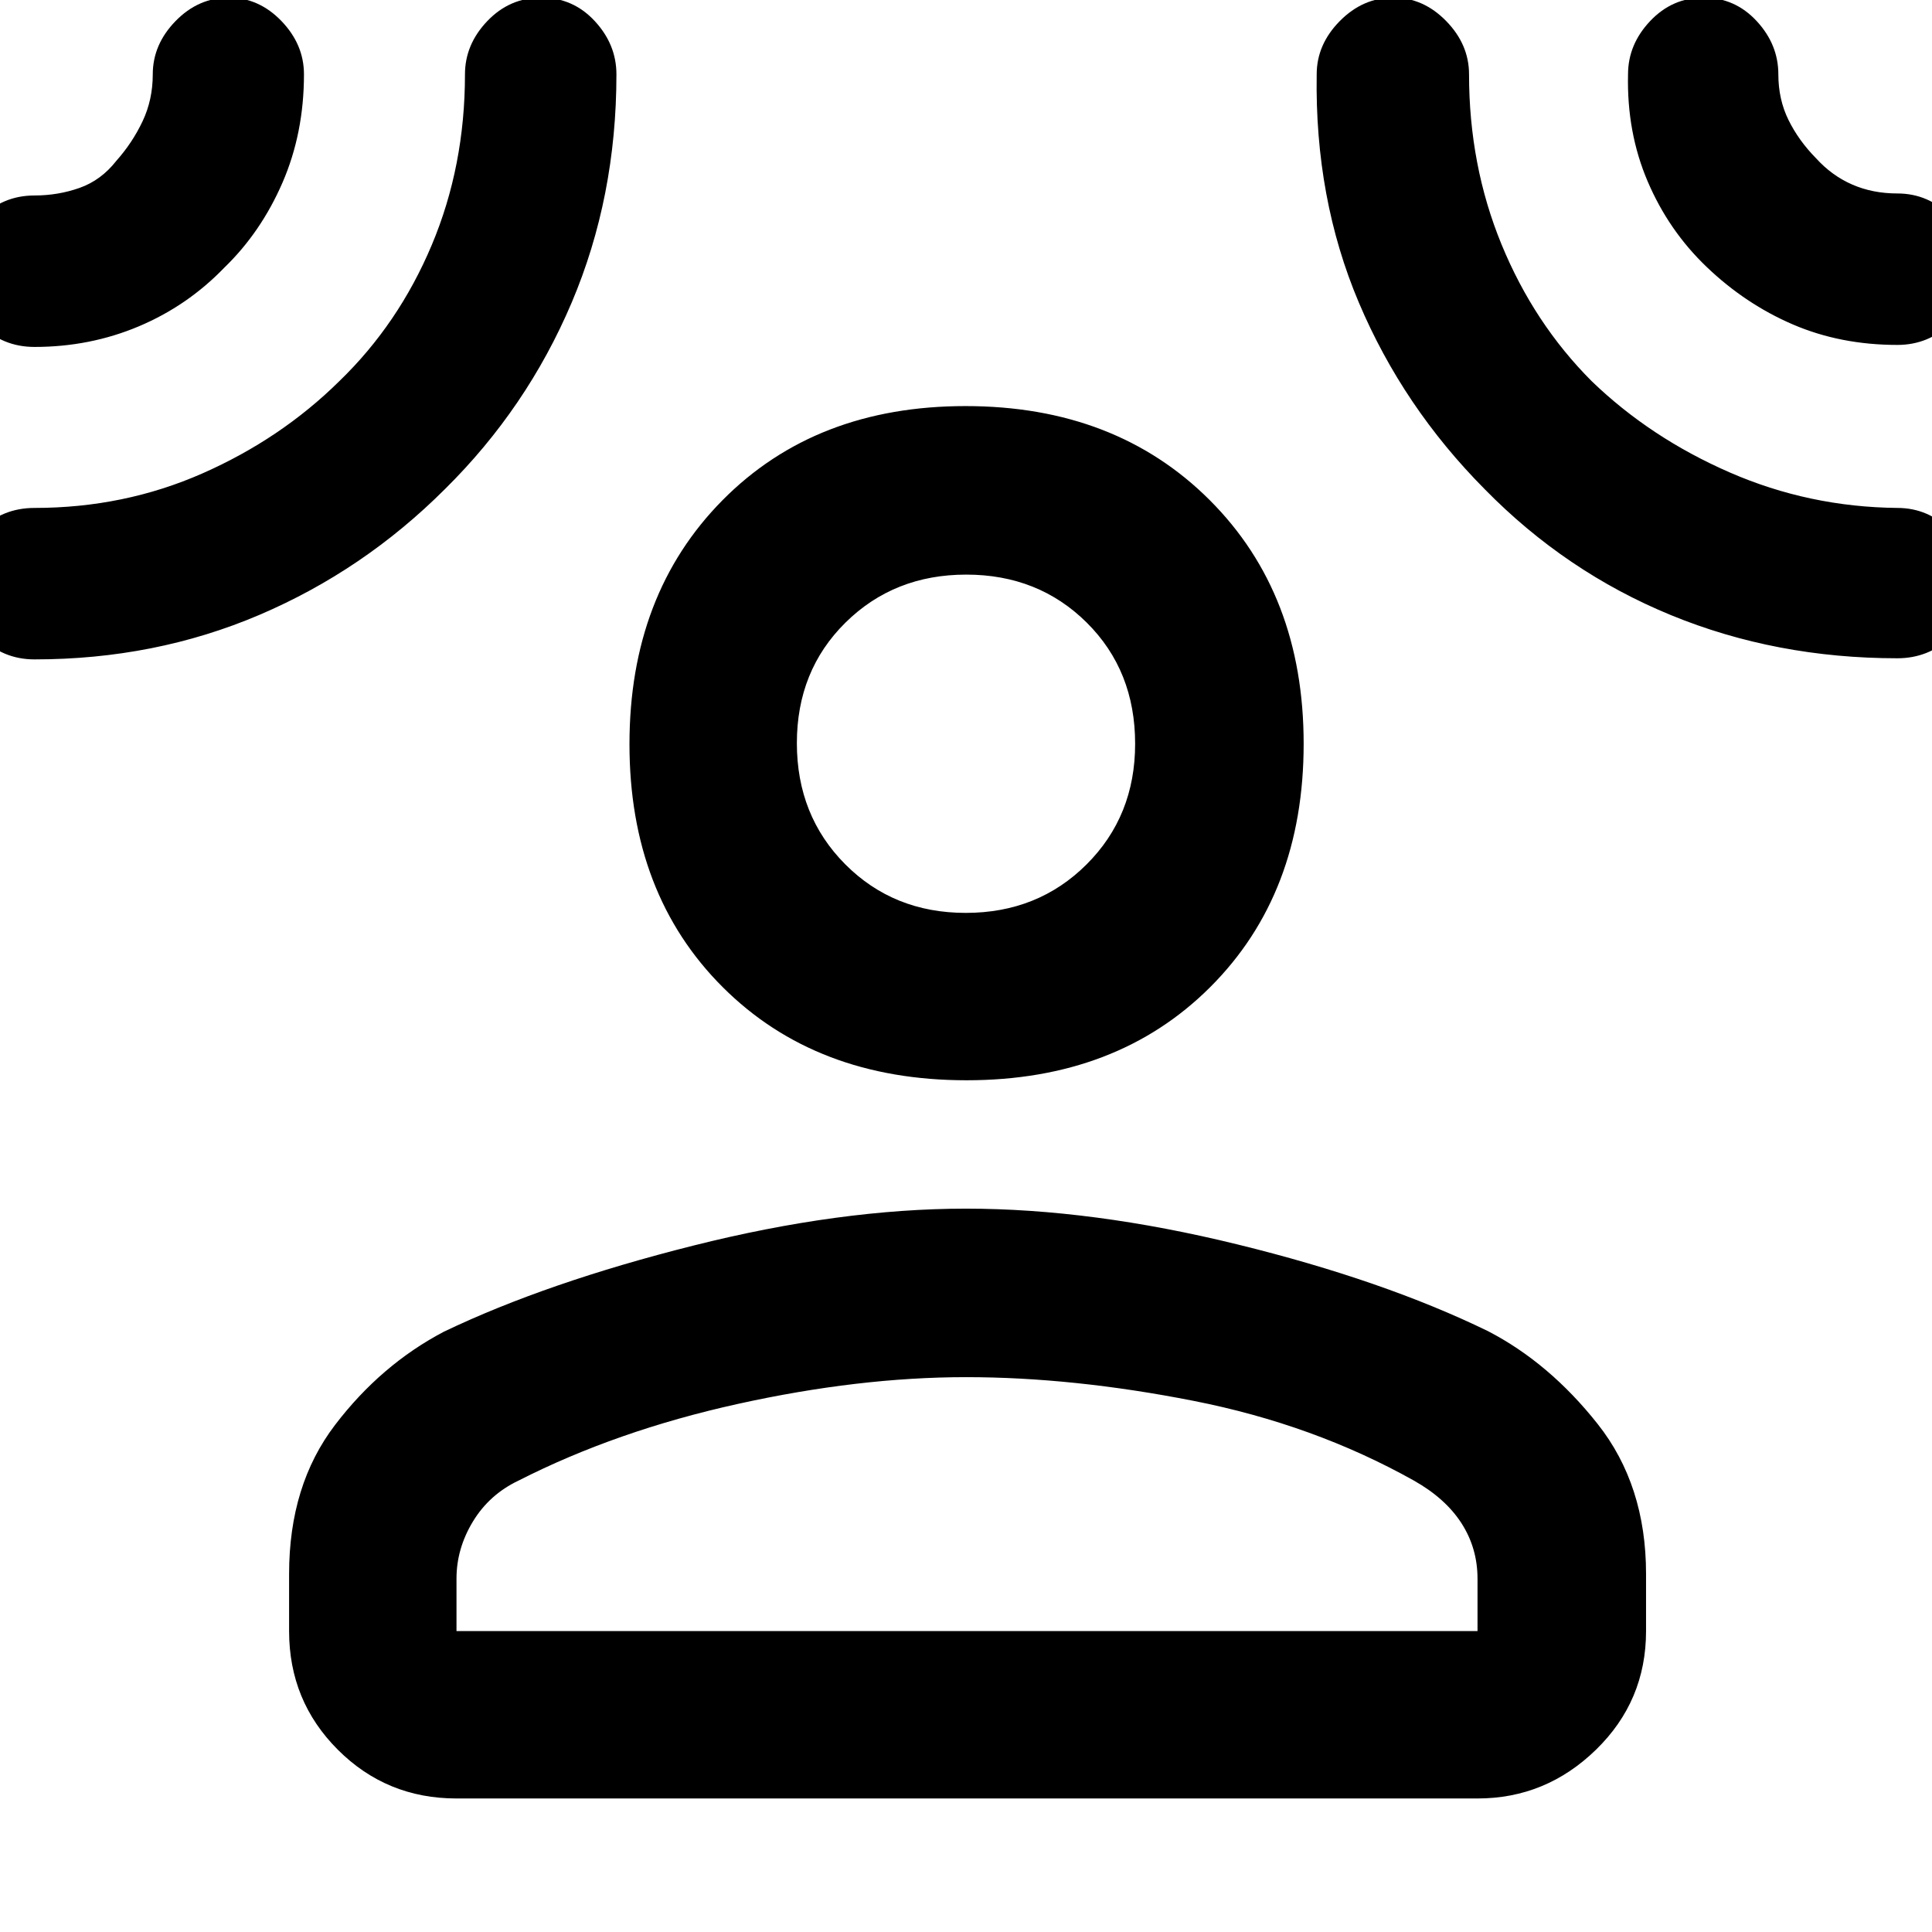 <svg xmlns="http://www.w3.org/2000/svg" height="48" viewBox="0 -960 960 960" width="48"><path d="M480.26-423.22q-74.78 0-121.13-46.26-46.35-46.26-46.35-120.75 0-74.49 46.26-121.24t120.75-46.75q74.5 0 121.25 46.66 46.74 46.66 46.74 121.15 0 74.49-46.37 120.84-46.38 46.35-121.15 46.35ZM143.65-177.96q0-44.07 22.83-73.99 22.82-29.92 54.09-46.34 51.04-24.45 124.01-42.8 72.98-18.34 135.41-18.34 62.44 0 134.92 17.78 72.48 17.78 124.41 43.06 30.5 15.77 54.55 46.16 24.04 30.4 24.04 74.47v28.44q0 34.73-24.88 58.95-24.89 24.22-58.86 24.22H226.83q-34.74 0-58.96-24.22t-24.22-58.95v-28.44Zm83.18 28.44h507.34v-26q0-15.2-7.97-27.59-7.98-12.4-23.79-21.28-49.68-27.8-109.44-39.55Q533.22-275.7 480-275.7t-113.47 13.32q-60.26 13.32-108.94 38.11-14.46 6.89-22.61 20.33-8.15 13.44-8.15 28.35v26.07Zm253.05-356.87q35.86 0 60.01-24.07 24.15-24.06 24.15-59.95 0-36.33-24.03-60.2-24.04-23.87-59.89-23.87-35.86 0-60.01 23.85t-24.15 59.89q0 36.04 24.03 60.2 24.04 24.15 59.89 24.15Zm-368.4-320.64q-18.25 18.95-42.52 29.19-24.27 10.23-51.79 10.23-15.93 0-27.03-11.16-11.1-11.16-11.1-26.24 0-15.07 11.1-26.46 11.1-11.4 27.03-11.4 11.72 0 22.4-3.78 10.67-3.78 18.23-13.43 8.01-9 13.06-19.69 5.05-10.69 5.05-23.27 0-14.87 11.33-26.5 11.32-11.63 26.5-11.63 14.91 0 26.11 11.63 11.19 11.63 11.19 26.5 0 29.18-10.68 53.8-10.69 24.62-28.88 42.21ZM221.12-717q-40.45 40.44-92.27 62.55-51.82 22.1-111.68 22.1-15.93 0-27.03-11.36-11.1-11.37-11.1-26.74t11.1-26.26q11.1-10.9 27.03-10.9 44.53 0 83.47-17.18 38.95-17.17 67.97-45.82 29.43-28.43 45.93-67.65 16.5-39.22 16.5-84.78 0-14.87 11.11-26.5T269-961.17q15.74 0 26.52 11.63t10.78 26.5q0 60.96-22.24 113.4-22.25 52.44-62.94 92.64Zm516.64.09q-40.6-40.88-62.55-92.73-21.95-51.84-20.95-113.4 0-14.87 11.48-26.5t26.62-11.63q14.88 0 26.24 11.63 11.36 11.63 11.36 26.5 0 45.15 16.12 84.43 16.13 39.28 44.81 68 29.19 28.18 68.63 45.37 39.44 17.2 83.31 17.63 15.38 0 26.75 11.46 11.38 11.45 11.38 26.96 0 15.08-11.38 25.68-11.37 10.6-26.75 10.6-60.34 0-112.57-21.45-52.23-21.46-92.5-62.55Zm110.17-110.54q-18.77-17.97-29.2-42.38-10.44-24.41-9.77-53.21 0-14.87 10.99-26.5t26.56-11.63q15.58 0 26.36 11.63t10.78 26.5q0 12.44 5.06 22.69 5.06 10.25 13.69 19.01 7.87 8.66 18 13.06 10.13 4.41 22.43 4.41 15.38 0 26.75 11.45 11.38 11.46 11.38 26.96 0 15.08-11.38 25.97-11.37 10.88-26.75 10.88-28.27 0-51.92-10.15-23.65-10.16-42.98-28.69ZM480-590.43Zm0 440.91Z"/></svg>